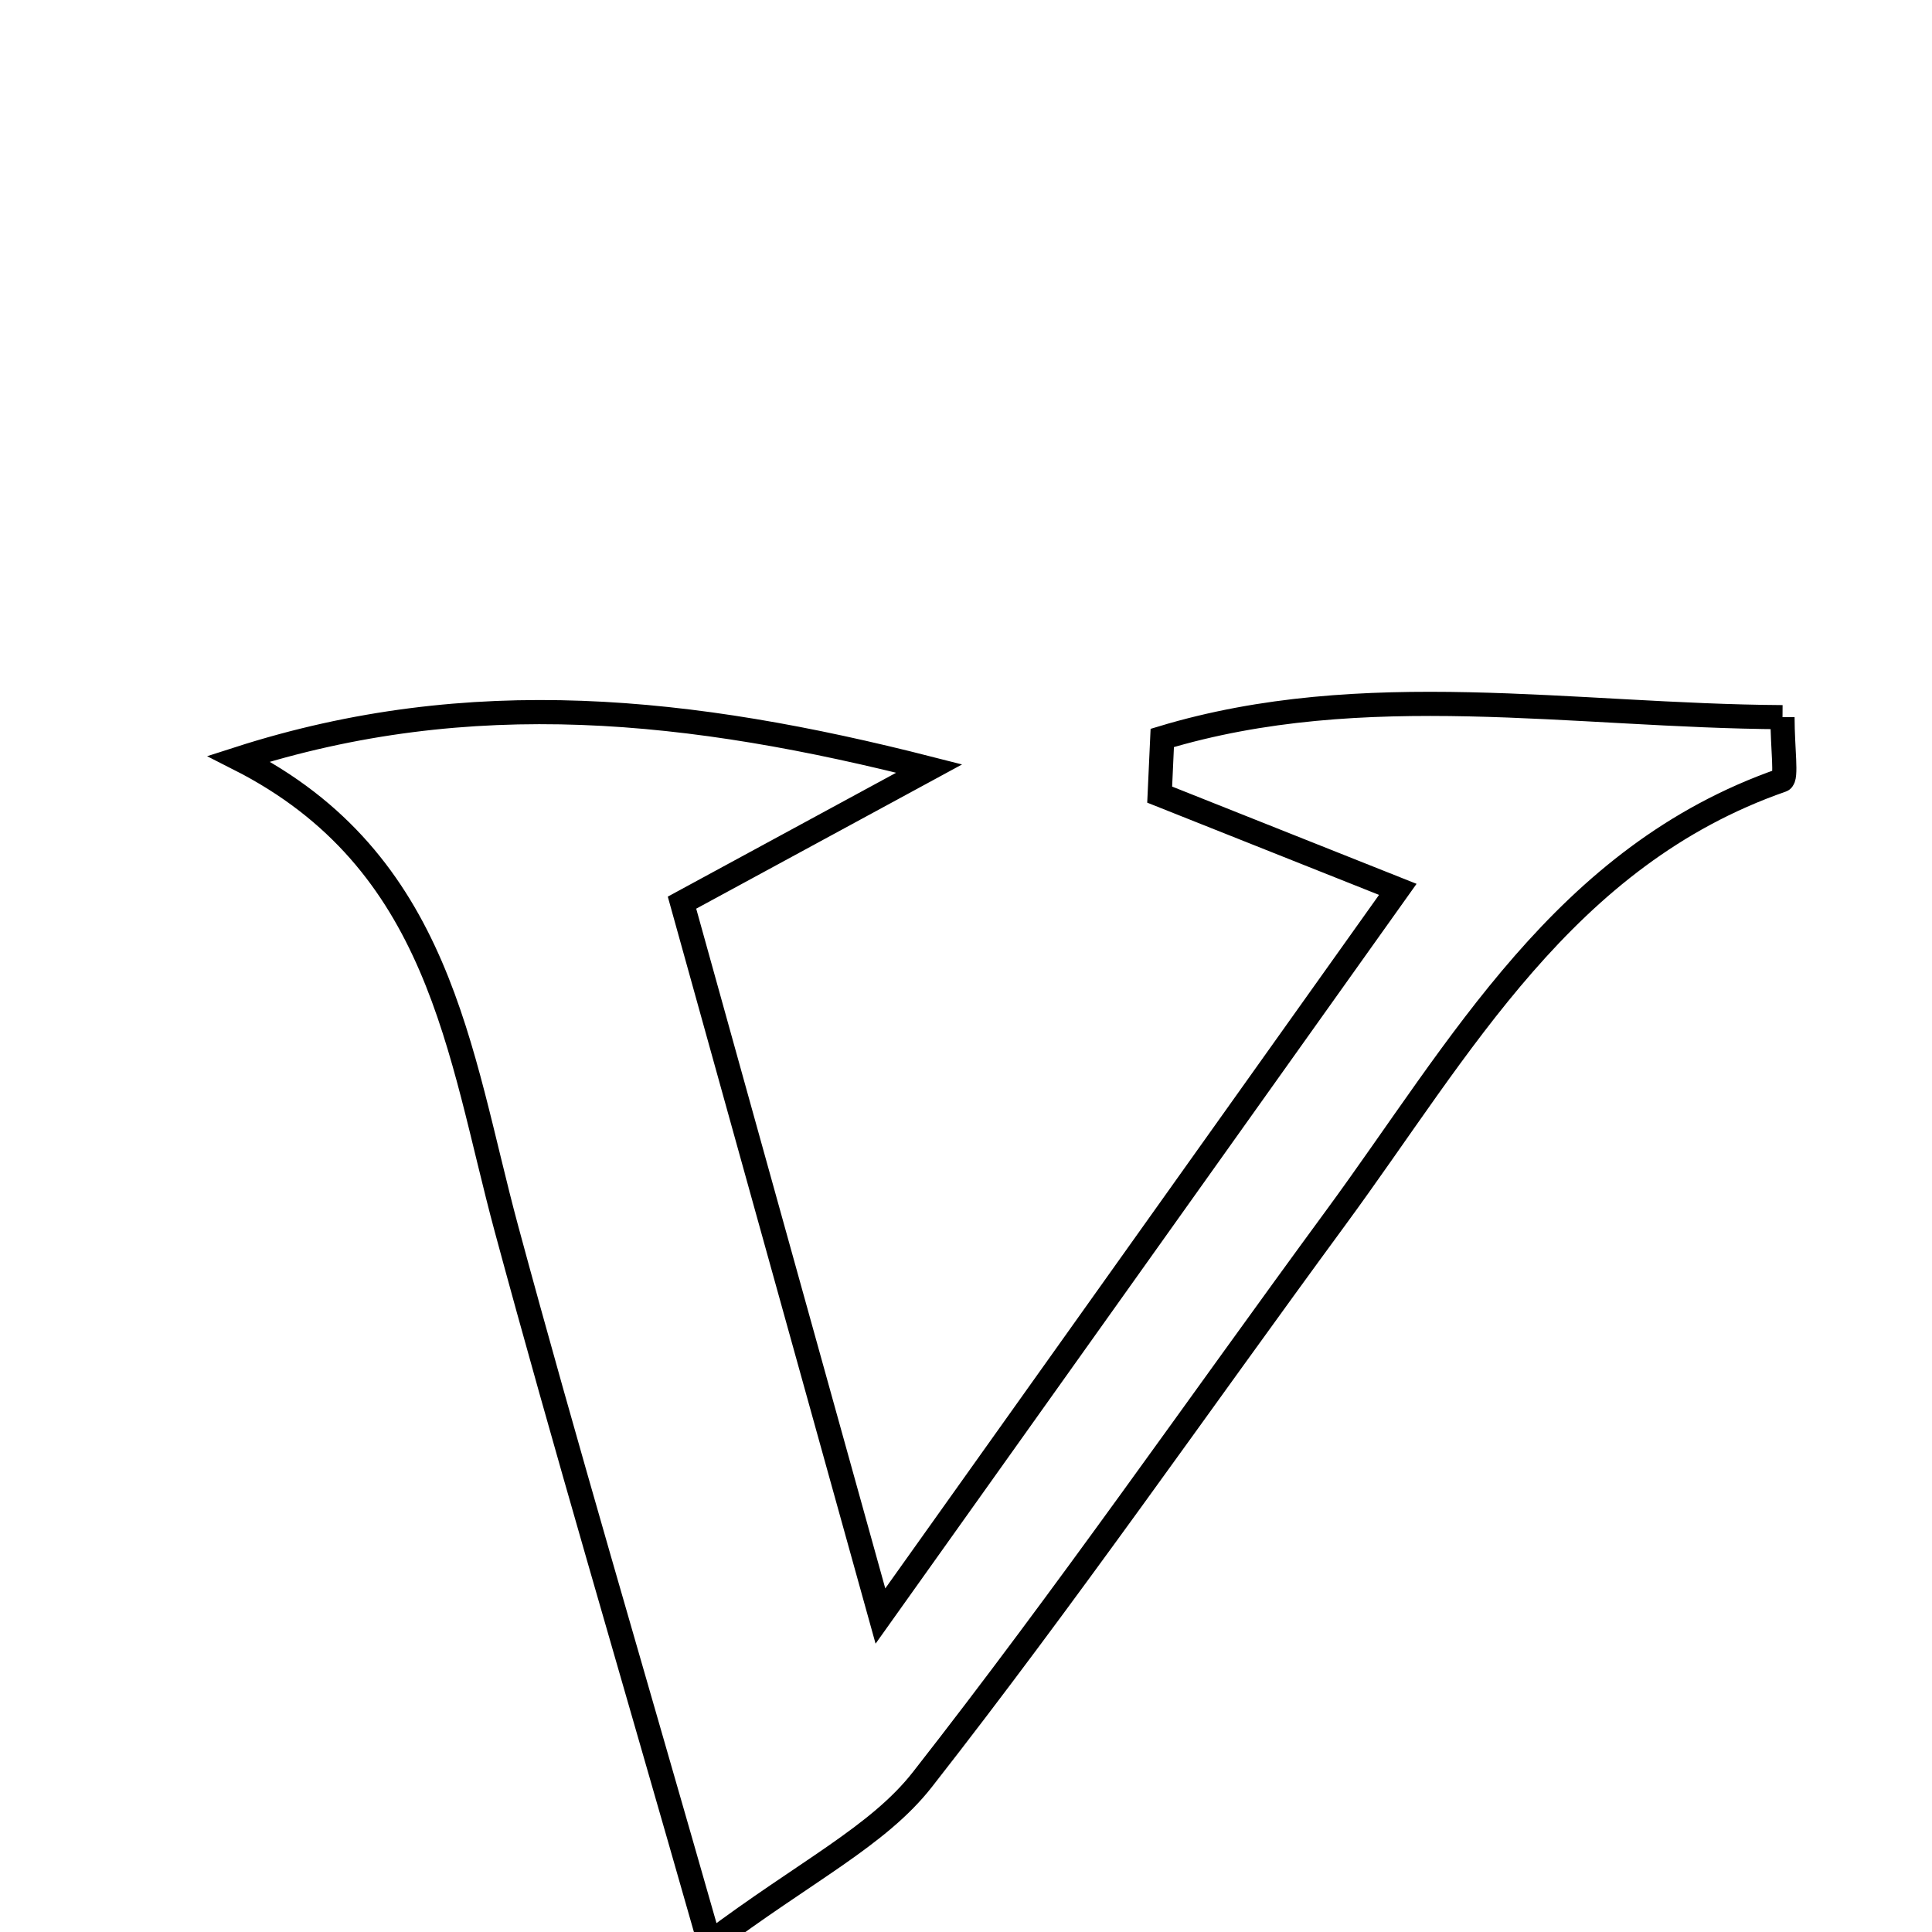 <svg xmlns="http://www.w3.org/2000/svg" viewBox="0.0 0.0 24.0 24.0" height="200px" width="200px"><path fill="none" stroke="black" stroke-width=".3" stroke-opacity="1.0"  filling="0" d="M22.143 8.909 C22.143 9.304 22.199 9.67 22.134 9.692 C19.428 10.635 18.142 13.018 16.592 15.129 C14.884 17.456 13.238 19.833 11.459 22.105 C10.906 22.812 10.004 23.246 8.816 24.139 C7.802 20.587 7.013 17.934 6.291 15.263 C5.699 13.071 5.481 10.699 2.966 9.425 C5.848 8.498 8.587 8.793 11.543 9.547 C10.644 10.035 9.745 10.522 8.472 11.213 C9.23 13.938 10.007 16.731 10.937 20.075 C13.262 16.81 15.228 14.047 17.364 11.048 C16.213 10.59 15.309 10.231 14.406 9.871 C14.417 9.636 14.427 9.401 14.438 9.167 C16.938 8.413 19.535 8.893 22.143 8.909"></path></svg>